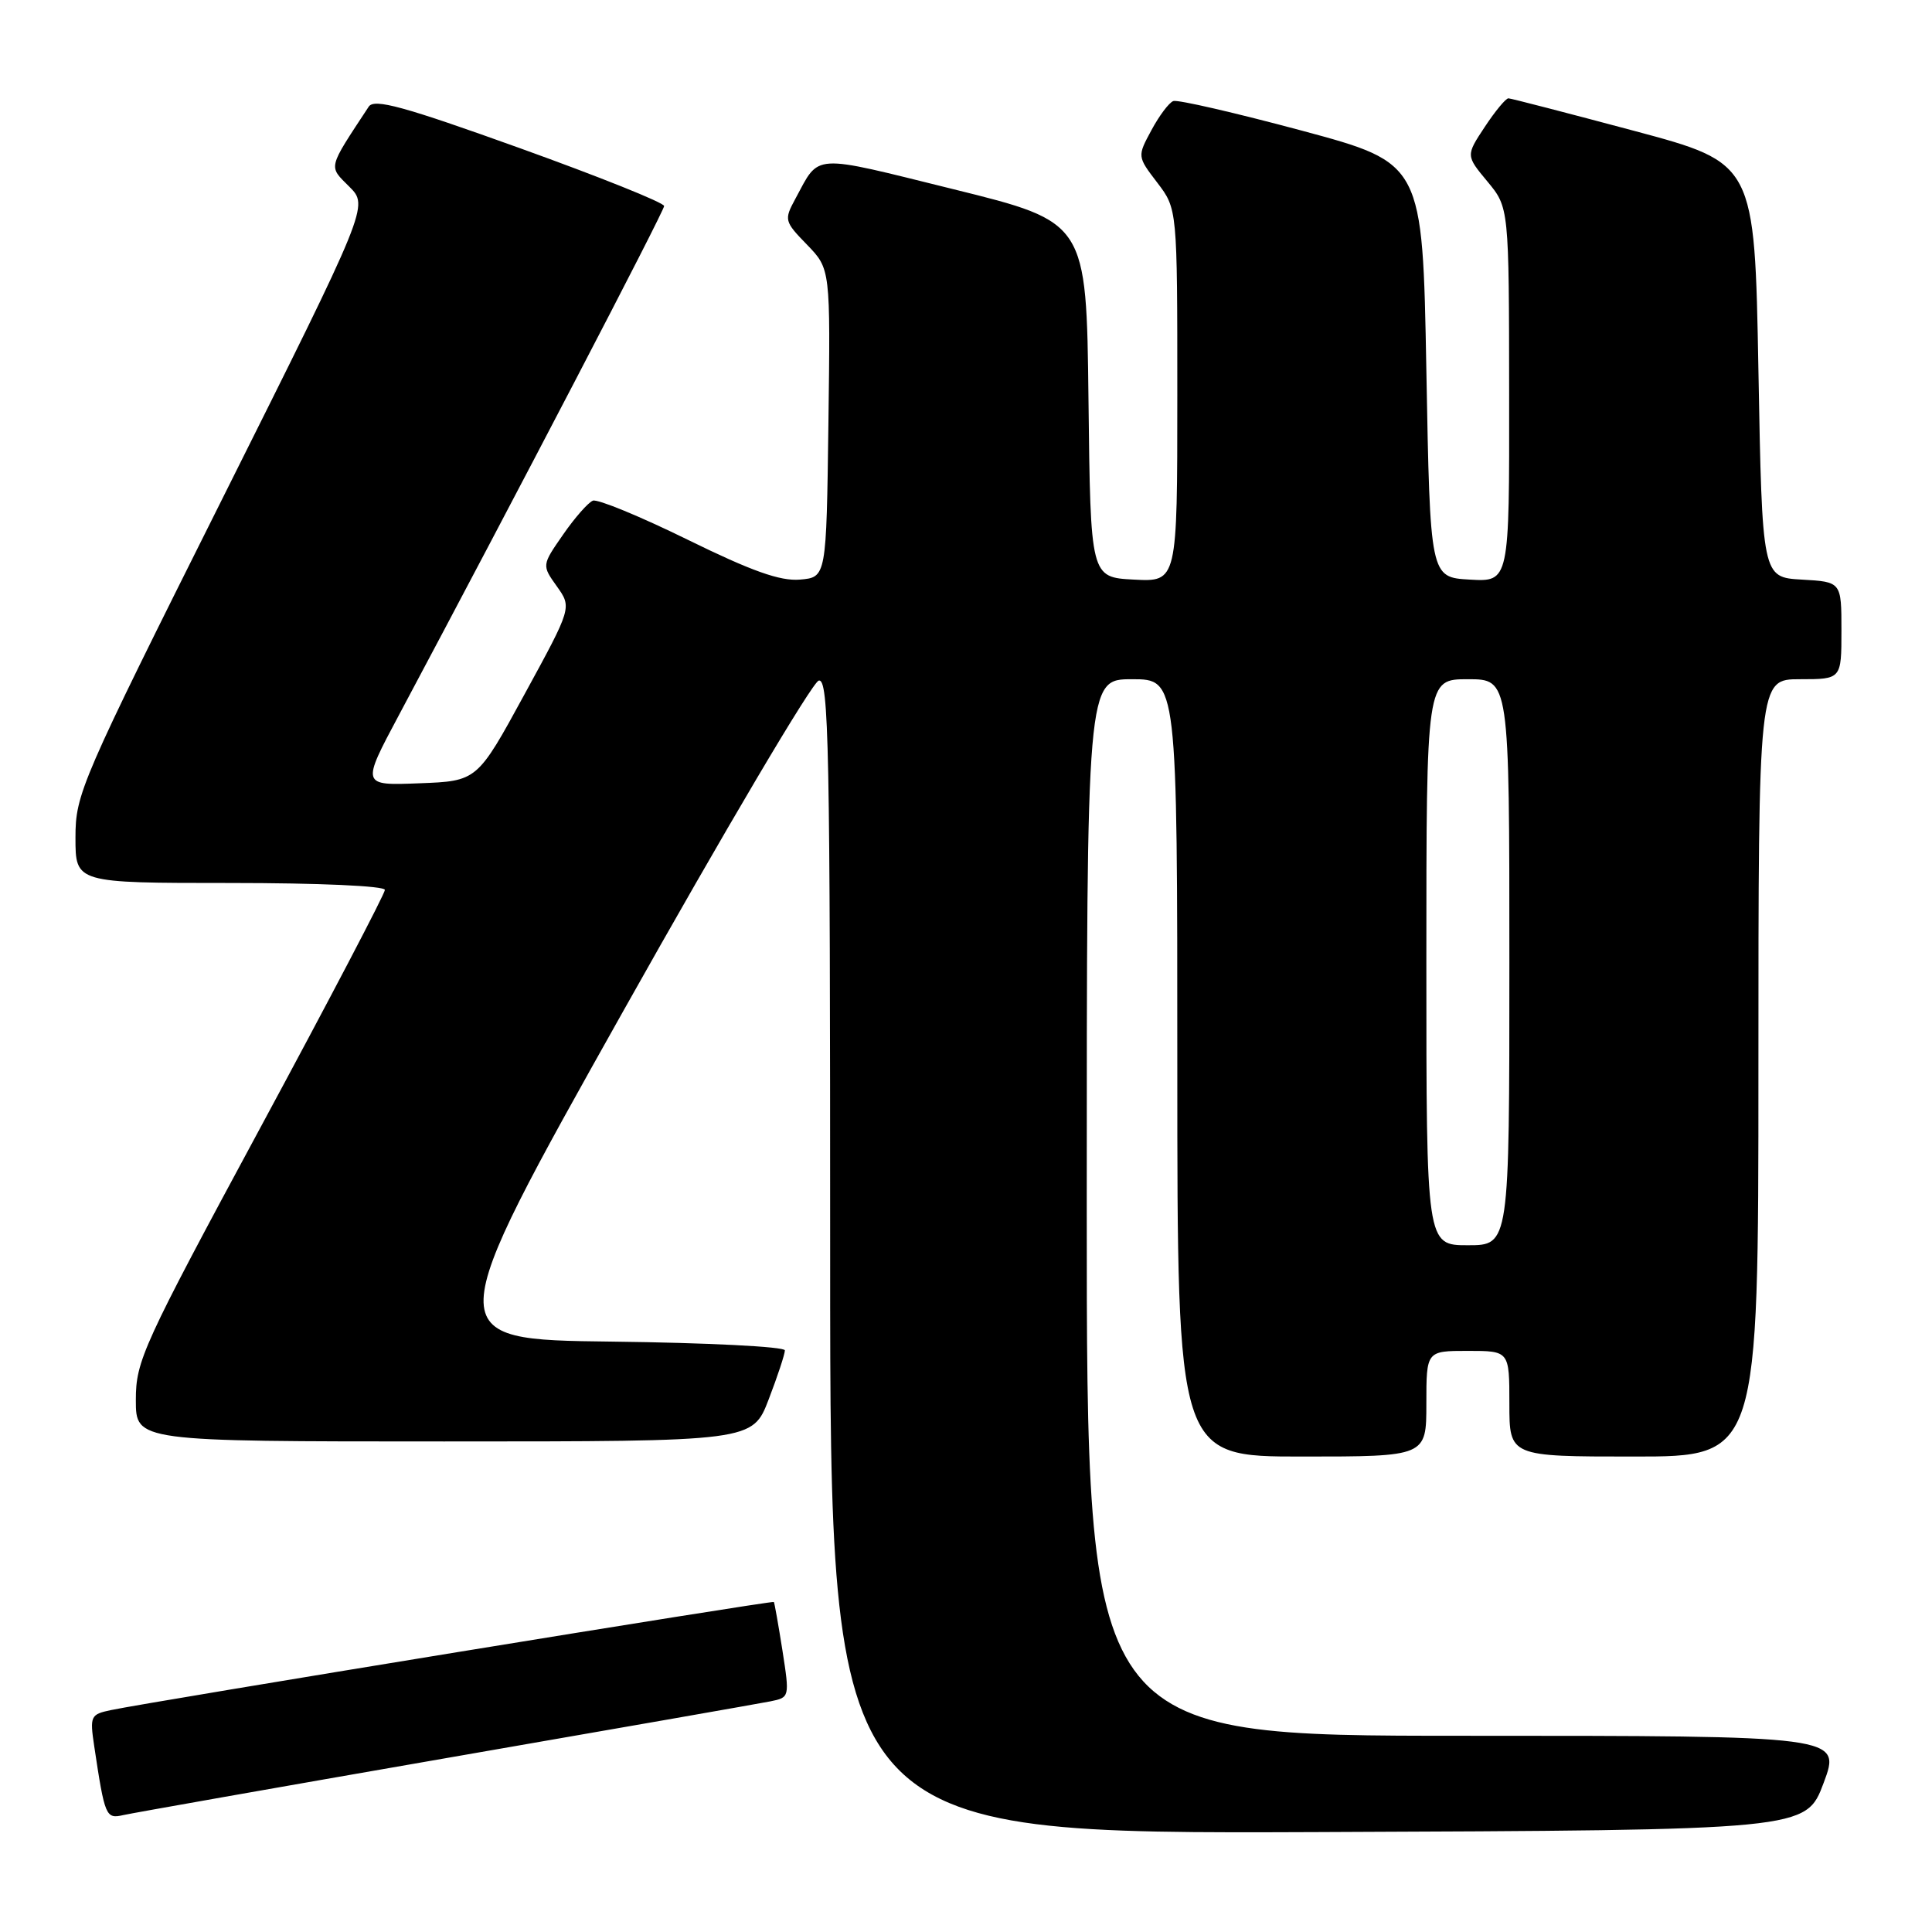 <?xml version="1.0" encoding="UTF-8" standalone="no"?>
<!DOCTYPE svg PUBLIC "-//W3C//DTD SVG 1.1//EN" "http://www.w3.org/Graphics/SVG/1.1/DTD/svg11.dtd" >
<svg xmlns="http://www.w3.org/2000/svg" xmlns:xlink="http://www.w3.org/1999/xlink" version="1.1" viewBox="0 0 256 256">
 <g >
 <path fill="currentColor"
d=" M 241.64 236.25 C 243.97 230.00 243.97 230.00 193.99 230.00 C 144.00 230.00 144.00 230.00 144.00 160.00 C 144.00 90.00 144.00 90.00 150.00 90.00 C 156.00 90.00 156.00 90.00 156.00 141.50 C 156.00 193.00 156.00 193.00 172.50 193.00 C 189.00 193.00 189.00 193.00 189.00 186.00 C 189.00 179.00 189.00 179.00 194.50 179.00 C 200.00 179.00 200.00 179.00 200.00 186.00 C 200.00 193.00 200.00 193.00 216.50 193.00 C 233.00 193.00 233.00 193.00 233.00 141.50 C 233.00 90.00 233.00 90.00 238.50 90.00 C 244.00 90.00 244.00 90.00 244.00 83.55 C 244.00 77.10 244.00 77.10 238.75 76.80 C 233.50 76.50 233.50 76.50 233.00 49.06 C 232.50 21.61 232.50 21.61 216.50 17.33 C 207.70 14.98 200.22 13.04 199.88 13.03 C 199.54 13.01 198.13 14.71 196.75 16.80 C 194.23 20.61 194.23 20.61 197.09 24.05 C 199.95 27.50 199.95 27.50 199.97 52.30 C 200.00 77.10 200.00 77.10 194.75 76.80 C 189.50 76.50 189.50 76.50 189.00 49.06 C 188.50 21.62 188.50 21.62 172.50 17.31 C 163.70 14.95 156.04 13.18 155.47 13.39 C 154.90 13.60 153.60 15.33 152.57 17.25 C 150.69 20.73 150.69 20.73 153.35 24.21 C 156.00 27.69 156.00 27.69 156.00 52.39 C 156.00 77.10 156.00 77.10 150.25 76.80 C 144.50 76.50 144.50 76.50 144.23 52.97 C 143.96 29.43 143.96 29.43 126.37 25.08 C 107.31 20.37 108.67 20.28 105.38 26.36 C 103.88 29.13 103.93 29.34 106.94 32.43 C 110.04 35.64 110.04 35.64 109.77 56.07 C 109.50 76.50 109.50 76.50 105.99 76.80 C 103.37 77.02 99.61 75.68 91.09 71.50 C 84.82 68.42 79.18 66.10 78.56 66.34 C 77.94 66.58 76.16 68.60 74.61 70.84 C 71.79 74.90 71.79 74.90 73.79 77.70 C 75.78 80.50 75.78 80.50 69.50 92.00 C 63.23 103.50 63.23 103.50 55.55 103.79 C 47.88 104.09 47.88 104.09 52.84 94.79 C 68.31 65.78 88.00 27.98 88.00 27.30 C 88.00 26.86 79.39 23.41 68.88 19.63 C 53.44 14.08 49.59 13.03 48.86 14.13 C 43.37 22.48 43.50 21.95 46.29 24.74 C 48.85 27.31 48.85 27.31 29.43 66.15 C 10.66 103.67 10.00 105.19 10.00 111.00 C 10.00 117.00 10.00 117.00 30.50 117.00 C 42.26 117.00 51.00 117.39 51.00 117.92 C 51.00 118.42 43.58 132.60 34.50 149.42 C 18.88 178.38 18.00 180.31 18.00 185.51 C 18.00 191.00 18.00 191.00 58.86 191.00 C 99.72 191.00 99.72 191.00 101.86 185.41 C 103.04 182.34 104.00 179.42 104.00 178.93 C 104.00 178.44 93.69 177.92 81.08 177.77 C 58.16 177.50 58.16 177.50 82.57 134.00 C 96.00 110.08 107.66 90.35 108.49 90.18 C 109.83 89.89 110.00 98.68 110.00 166.43 C 110.00 243.01 110.00 243.01 174.65 242.76 C 239.30 242.50 239.30 242.50 241.64 236.25 Z  M 59.00 232.98 C 81.28 229.12 100.66 225.72 102.07 225.44 C 104.63 224.92 104.64 224.90 103.68 218.71 C 103.14 215.29 102.63 212.40 102.54 212.27 C 102.38 212.04 20.03 225.47 14.68 226.60 C 12.00 227.16 11.89 227.40 12.48 231.35 C 13.89 240.73 14.02 241.03 16.33 240.51 C 17.52 240.24 36.73 236.85 59.00 232.98 Z  M 189.00 127.50 C 189.00 90.00 189.00 90.00 194.50 90.00 C 200.00 90.00 200.00 90.00 200.00 127.50 C 200.00 165.00 200.00 165.00 194.50 165.00 C 189.00 165.00 189.00 165.00 189.00 127.50 Z "/>
</g>
</svg>